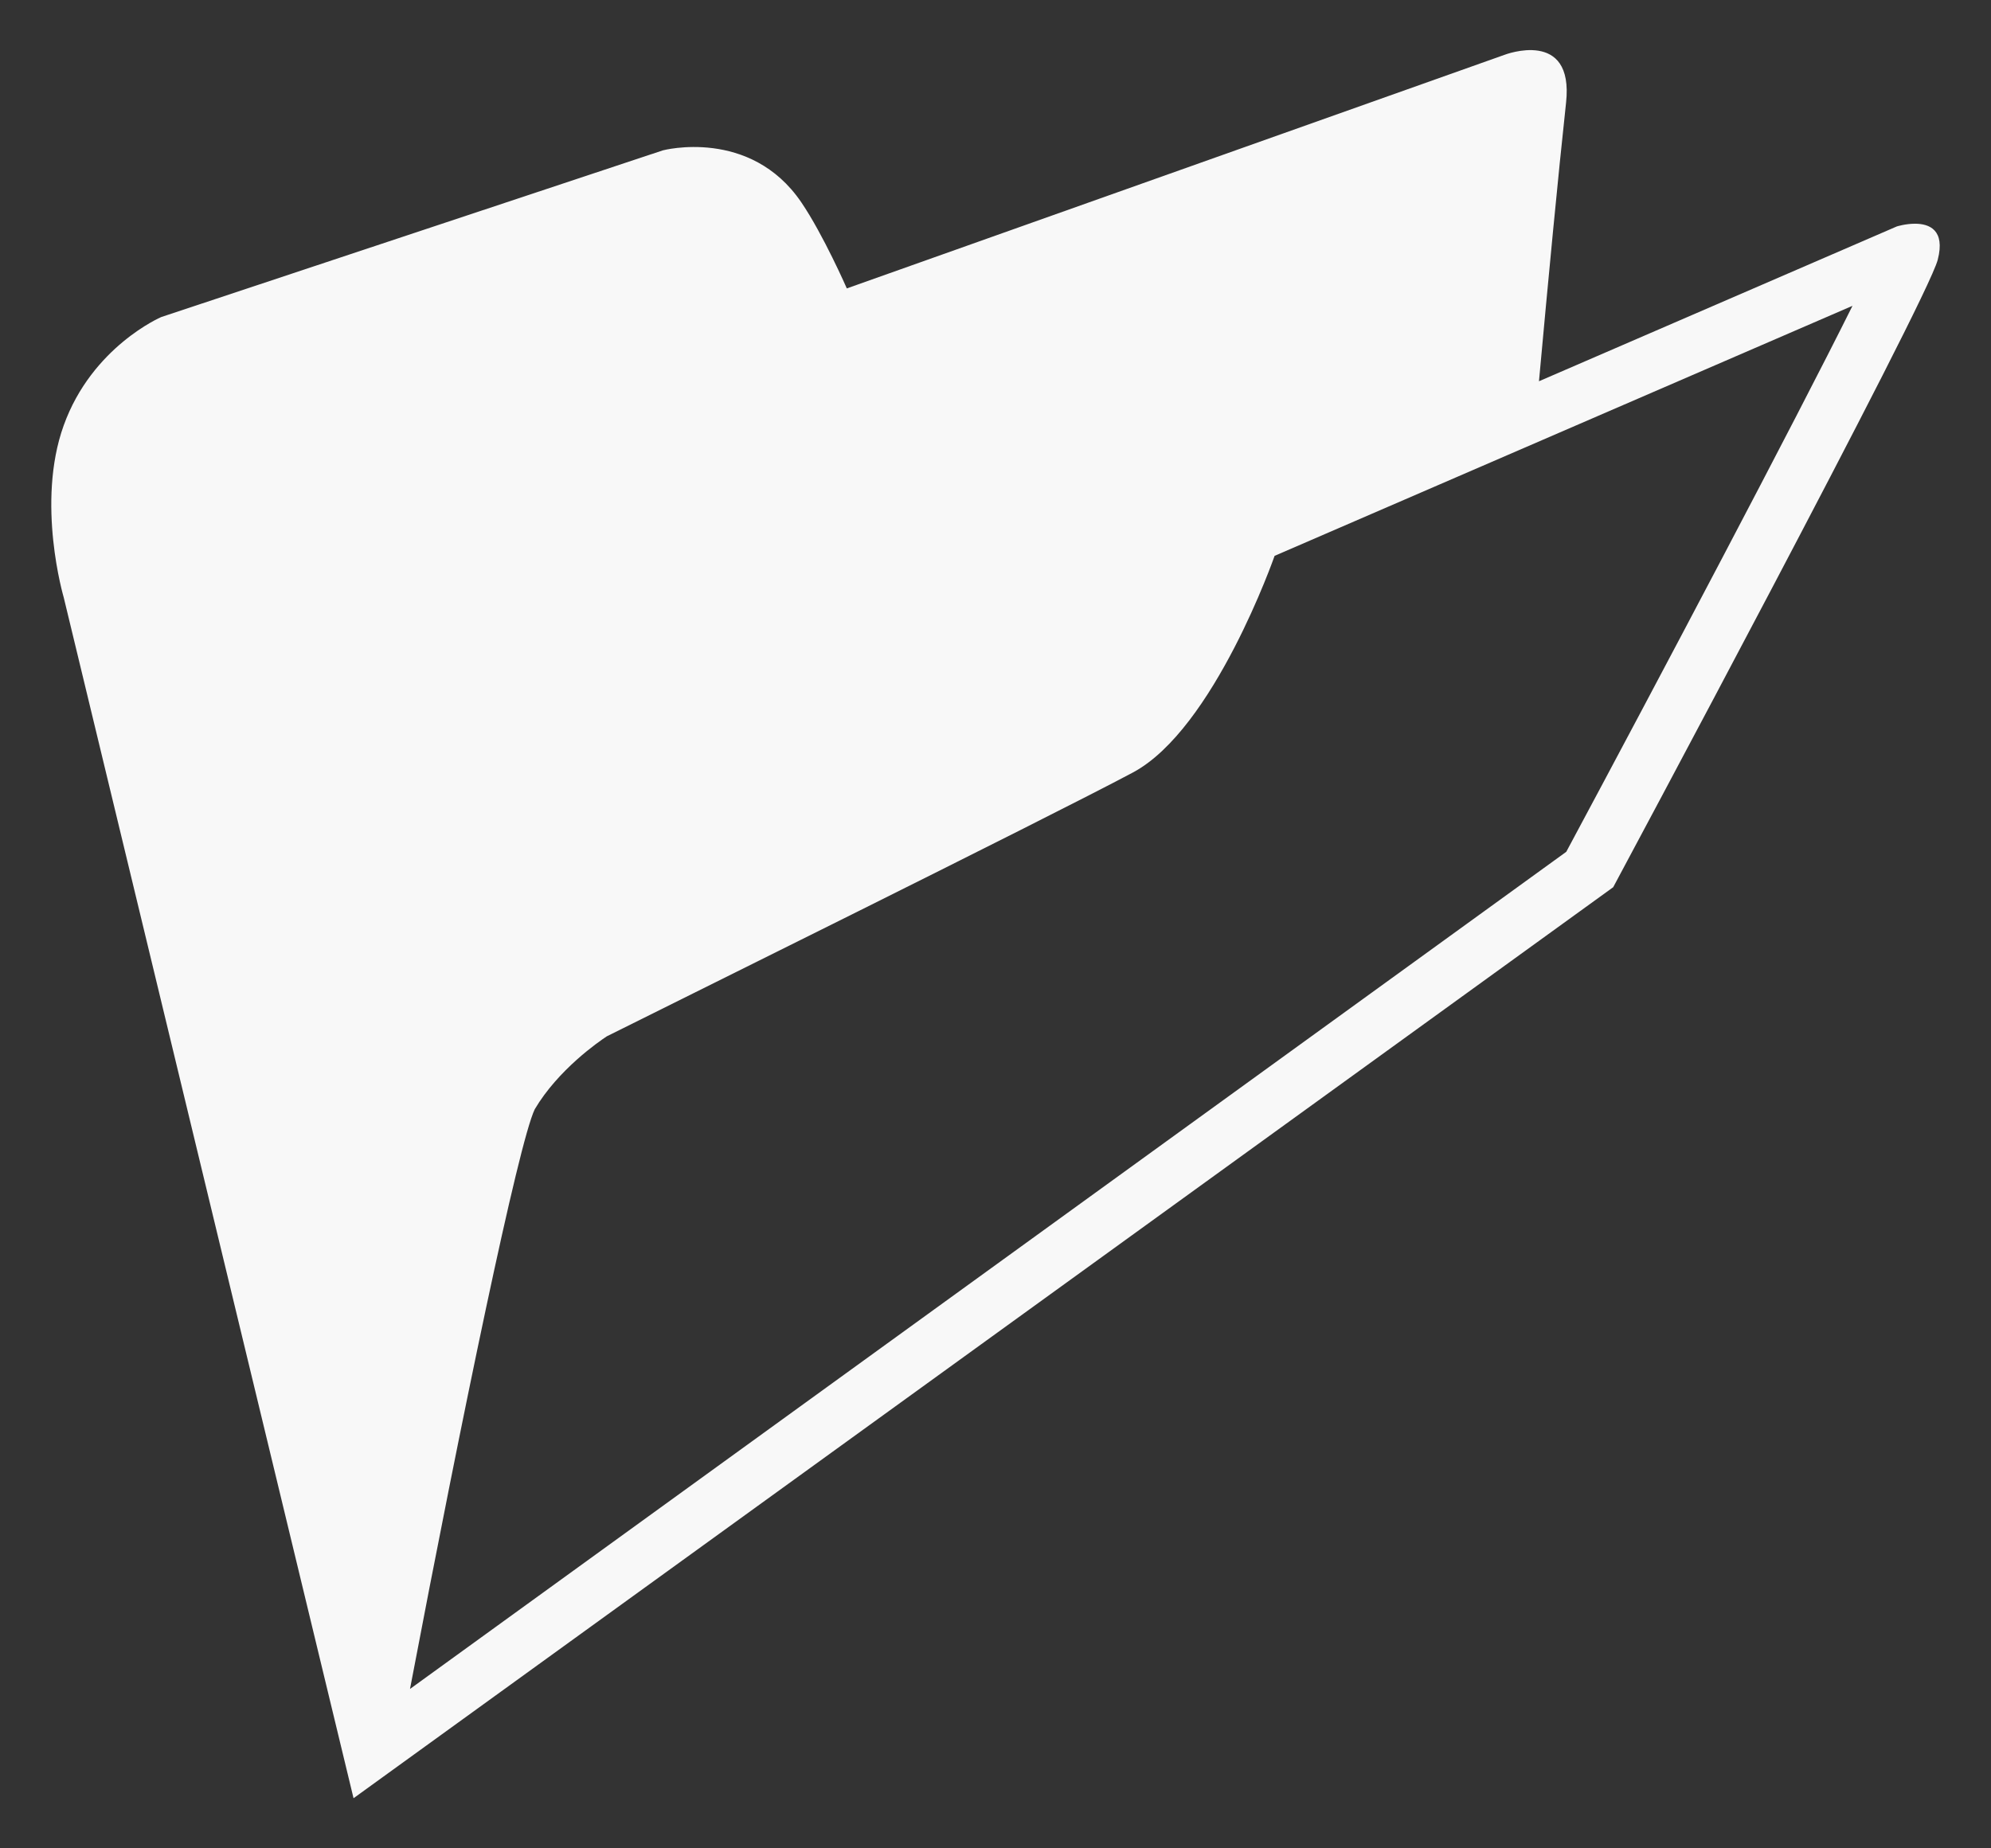 <svg width="28" height="26" viewBox="0 0 28 26" fill="none" xmlns="http://www.w3.org/2000/svg">
<rect x="0" y="0" width="28" height="26" fill="#333333" stroke="none"/>
<g clip-path="url(#clip0_1_142)">
<path d="M26.931 3.147C26.797 3.147 26.676 3.185 26.676 3.185L21.643 5.363C21.775 3.916 21.912 2.475 22.024 1.444C22.138 0.393 21.159 0.771 21.159 0.771L11.909 4.057C11.909 4.057 11.578 3.3 11.269 2.846C10.551 1.79 9.322 2.115 9.322 2.115L2.267 4.46C2.267 4.46 1.294 4.877 0.896 5.984C0.503 7.074 0.896 8.403 0.896 8.403L4.972 25.295L22.687 12.48C22.687 12.48 27.1 4.243 27.251 3.654C27.36 3.232 27.13 3.147 26.931 3.147ZM22.027 11.982L5.766 23.758C6.496 19.919 7.292 16.078 7.52 15.604C7.85 15.046 8.417 14.655 8.533 14.578C9.08 14.303 14.737 11.505 15.933 10.866C17.076 10.255 17.925 7.819 17.925 7.819L26.052 4.302C25.229 5.956 23.334 9.543 22.027 11.982Z" fill="#F8F8F8"/>
</g>
<defs>
<clipPath id="clip0_1_142">
<rect width="27" height="25" fill="white" transform="translate(0.5 0.5)"/>
</clipPath>
</defs>
</svg>
